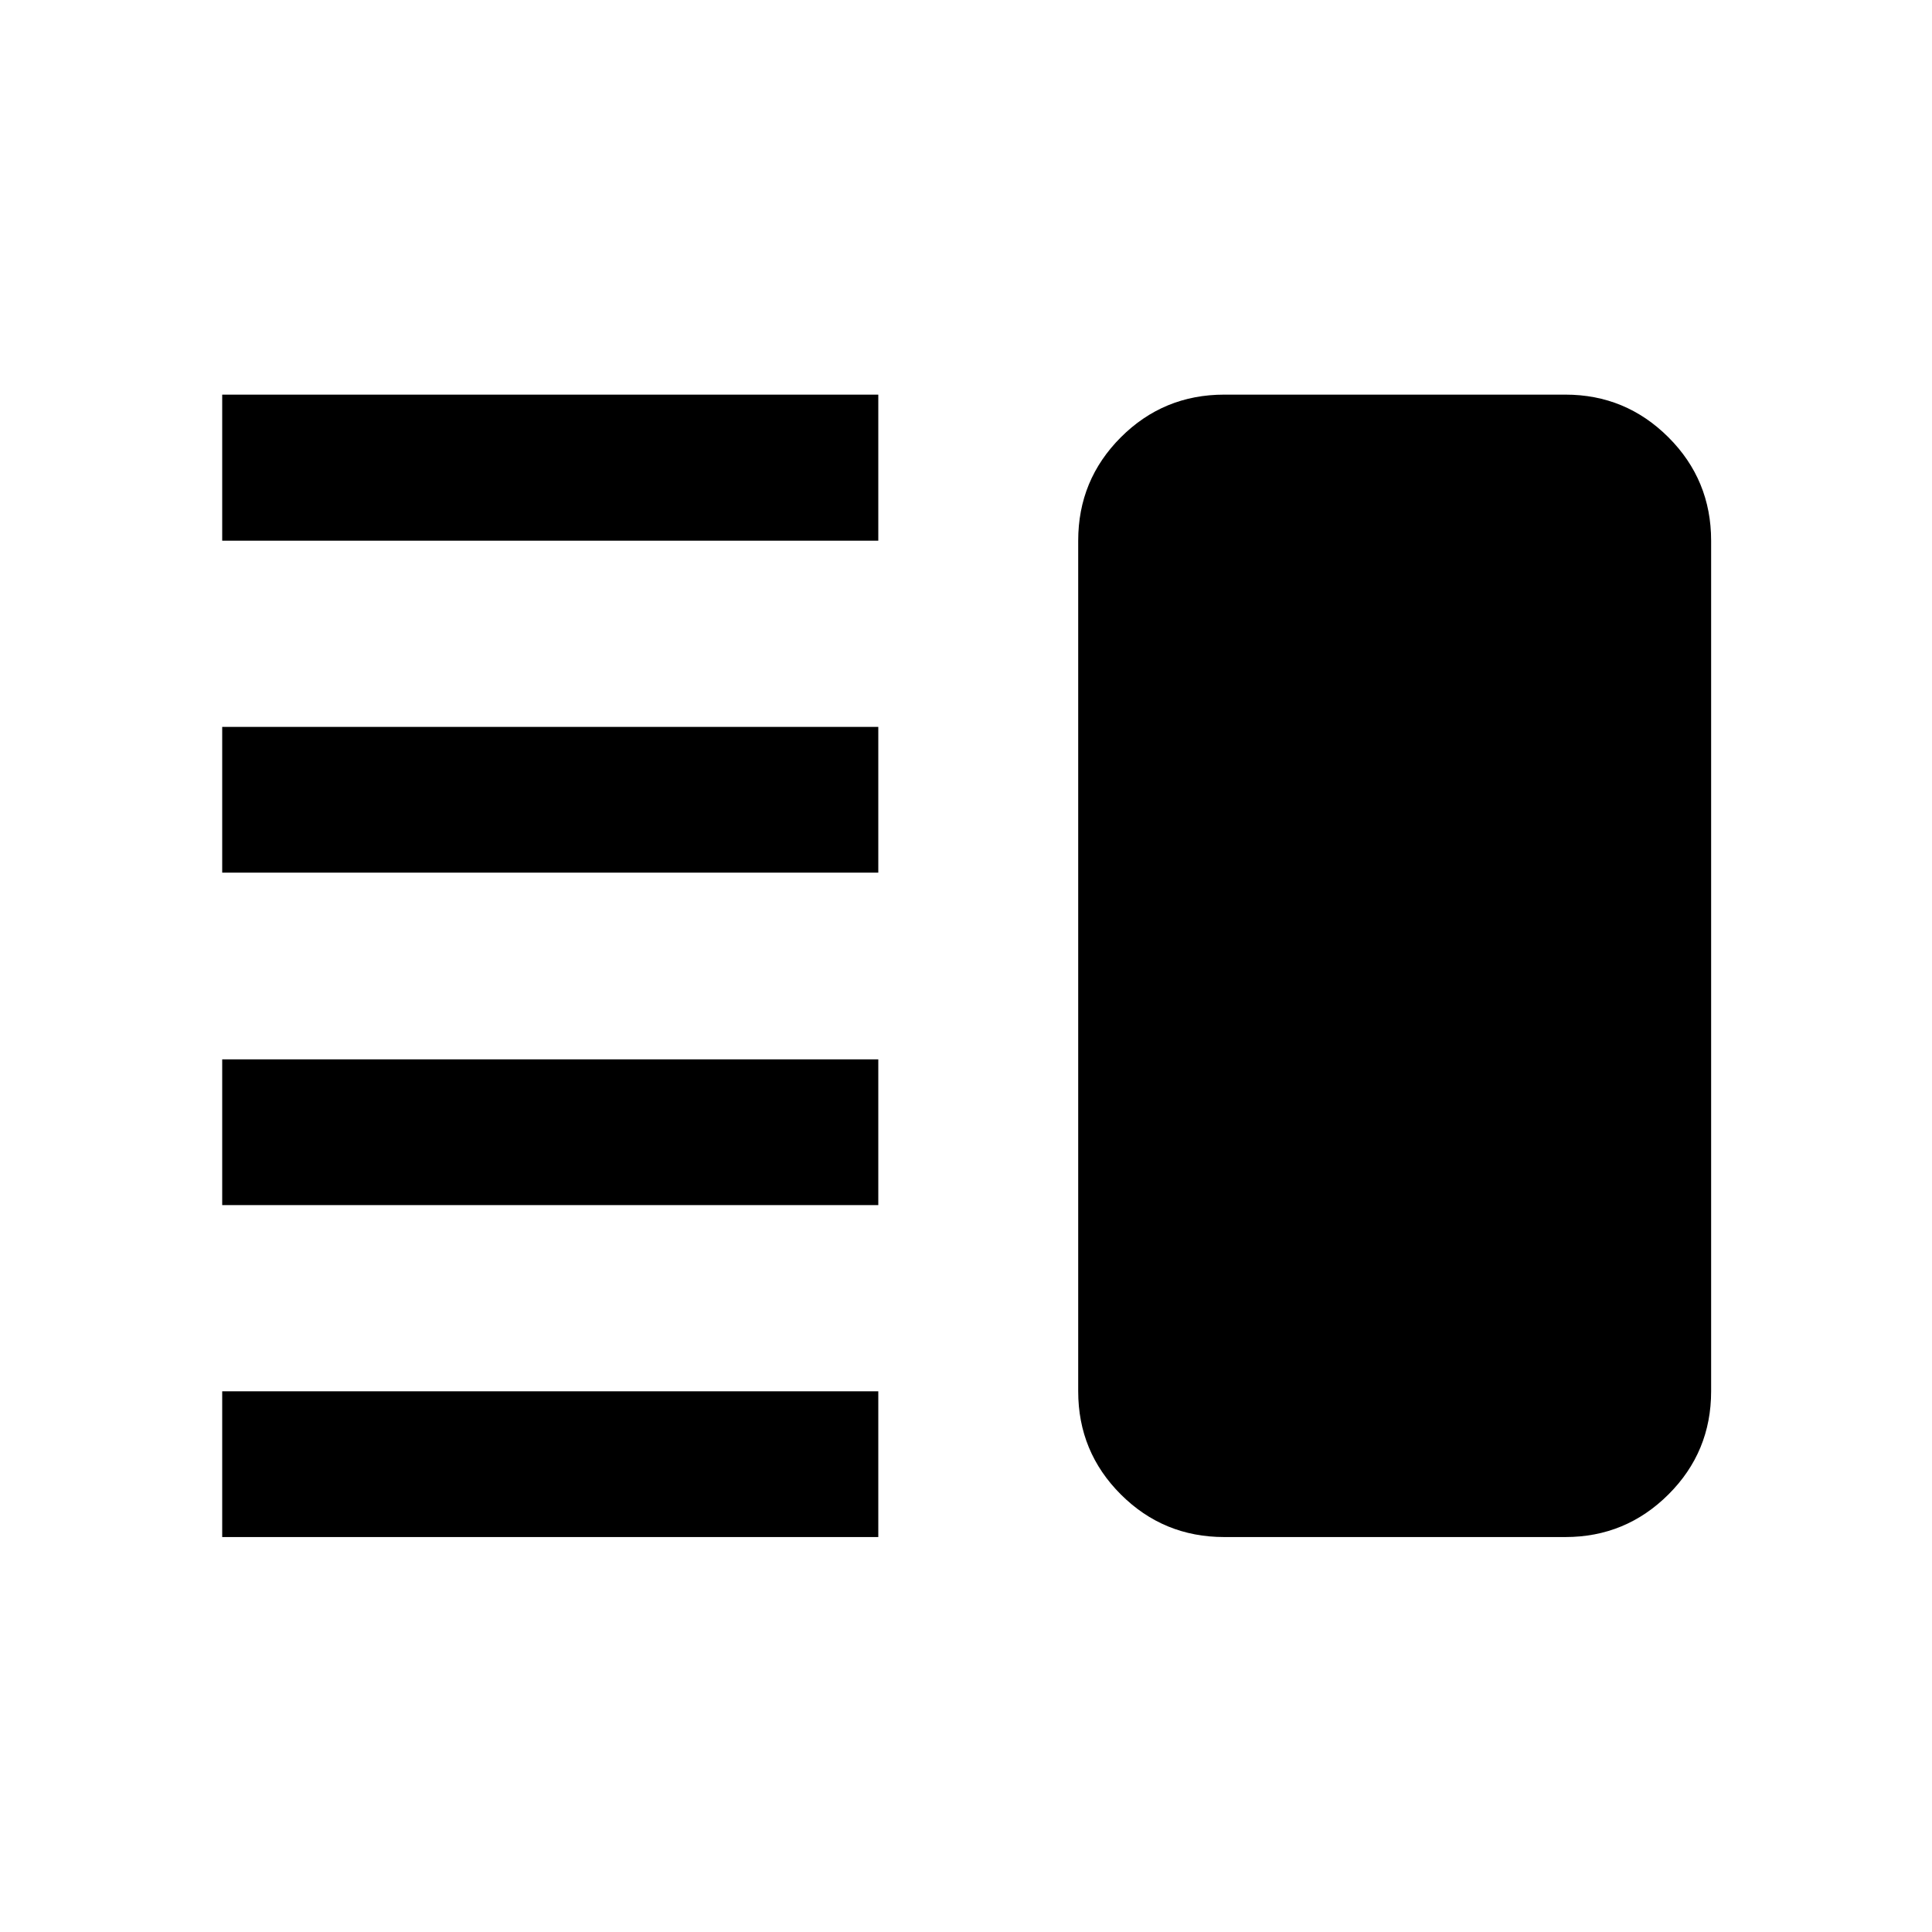 <svg xmlns="http://www.w3.org/2000/svg" height="40" viewBox="0 -960 960 960" width="40"><path d="M110.41-361.2v-72.42h326.01v72.42H110.41Zm0 164.95v-72.42h326.01v72.42H110.41Zm0-330.13v-72.42h326.01v72.42H110.41Zm0-164.95v-72.58h326.01v72.58H110.41Zm497.92 495.08q-30.18 0-51.38-21.15-21.2-21.15-21.2-51.27v-422.66q0-30.19 21.2-51.39 21.2-21.19 51.38-21.19h169.5q29.95 0 51.19 21.19 21.23 21.2 21.23 51.39v422.66q0 30.12-21.23 51.27-21.24 21.15-51.19 21.15h-169.5Z"/></svg>